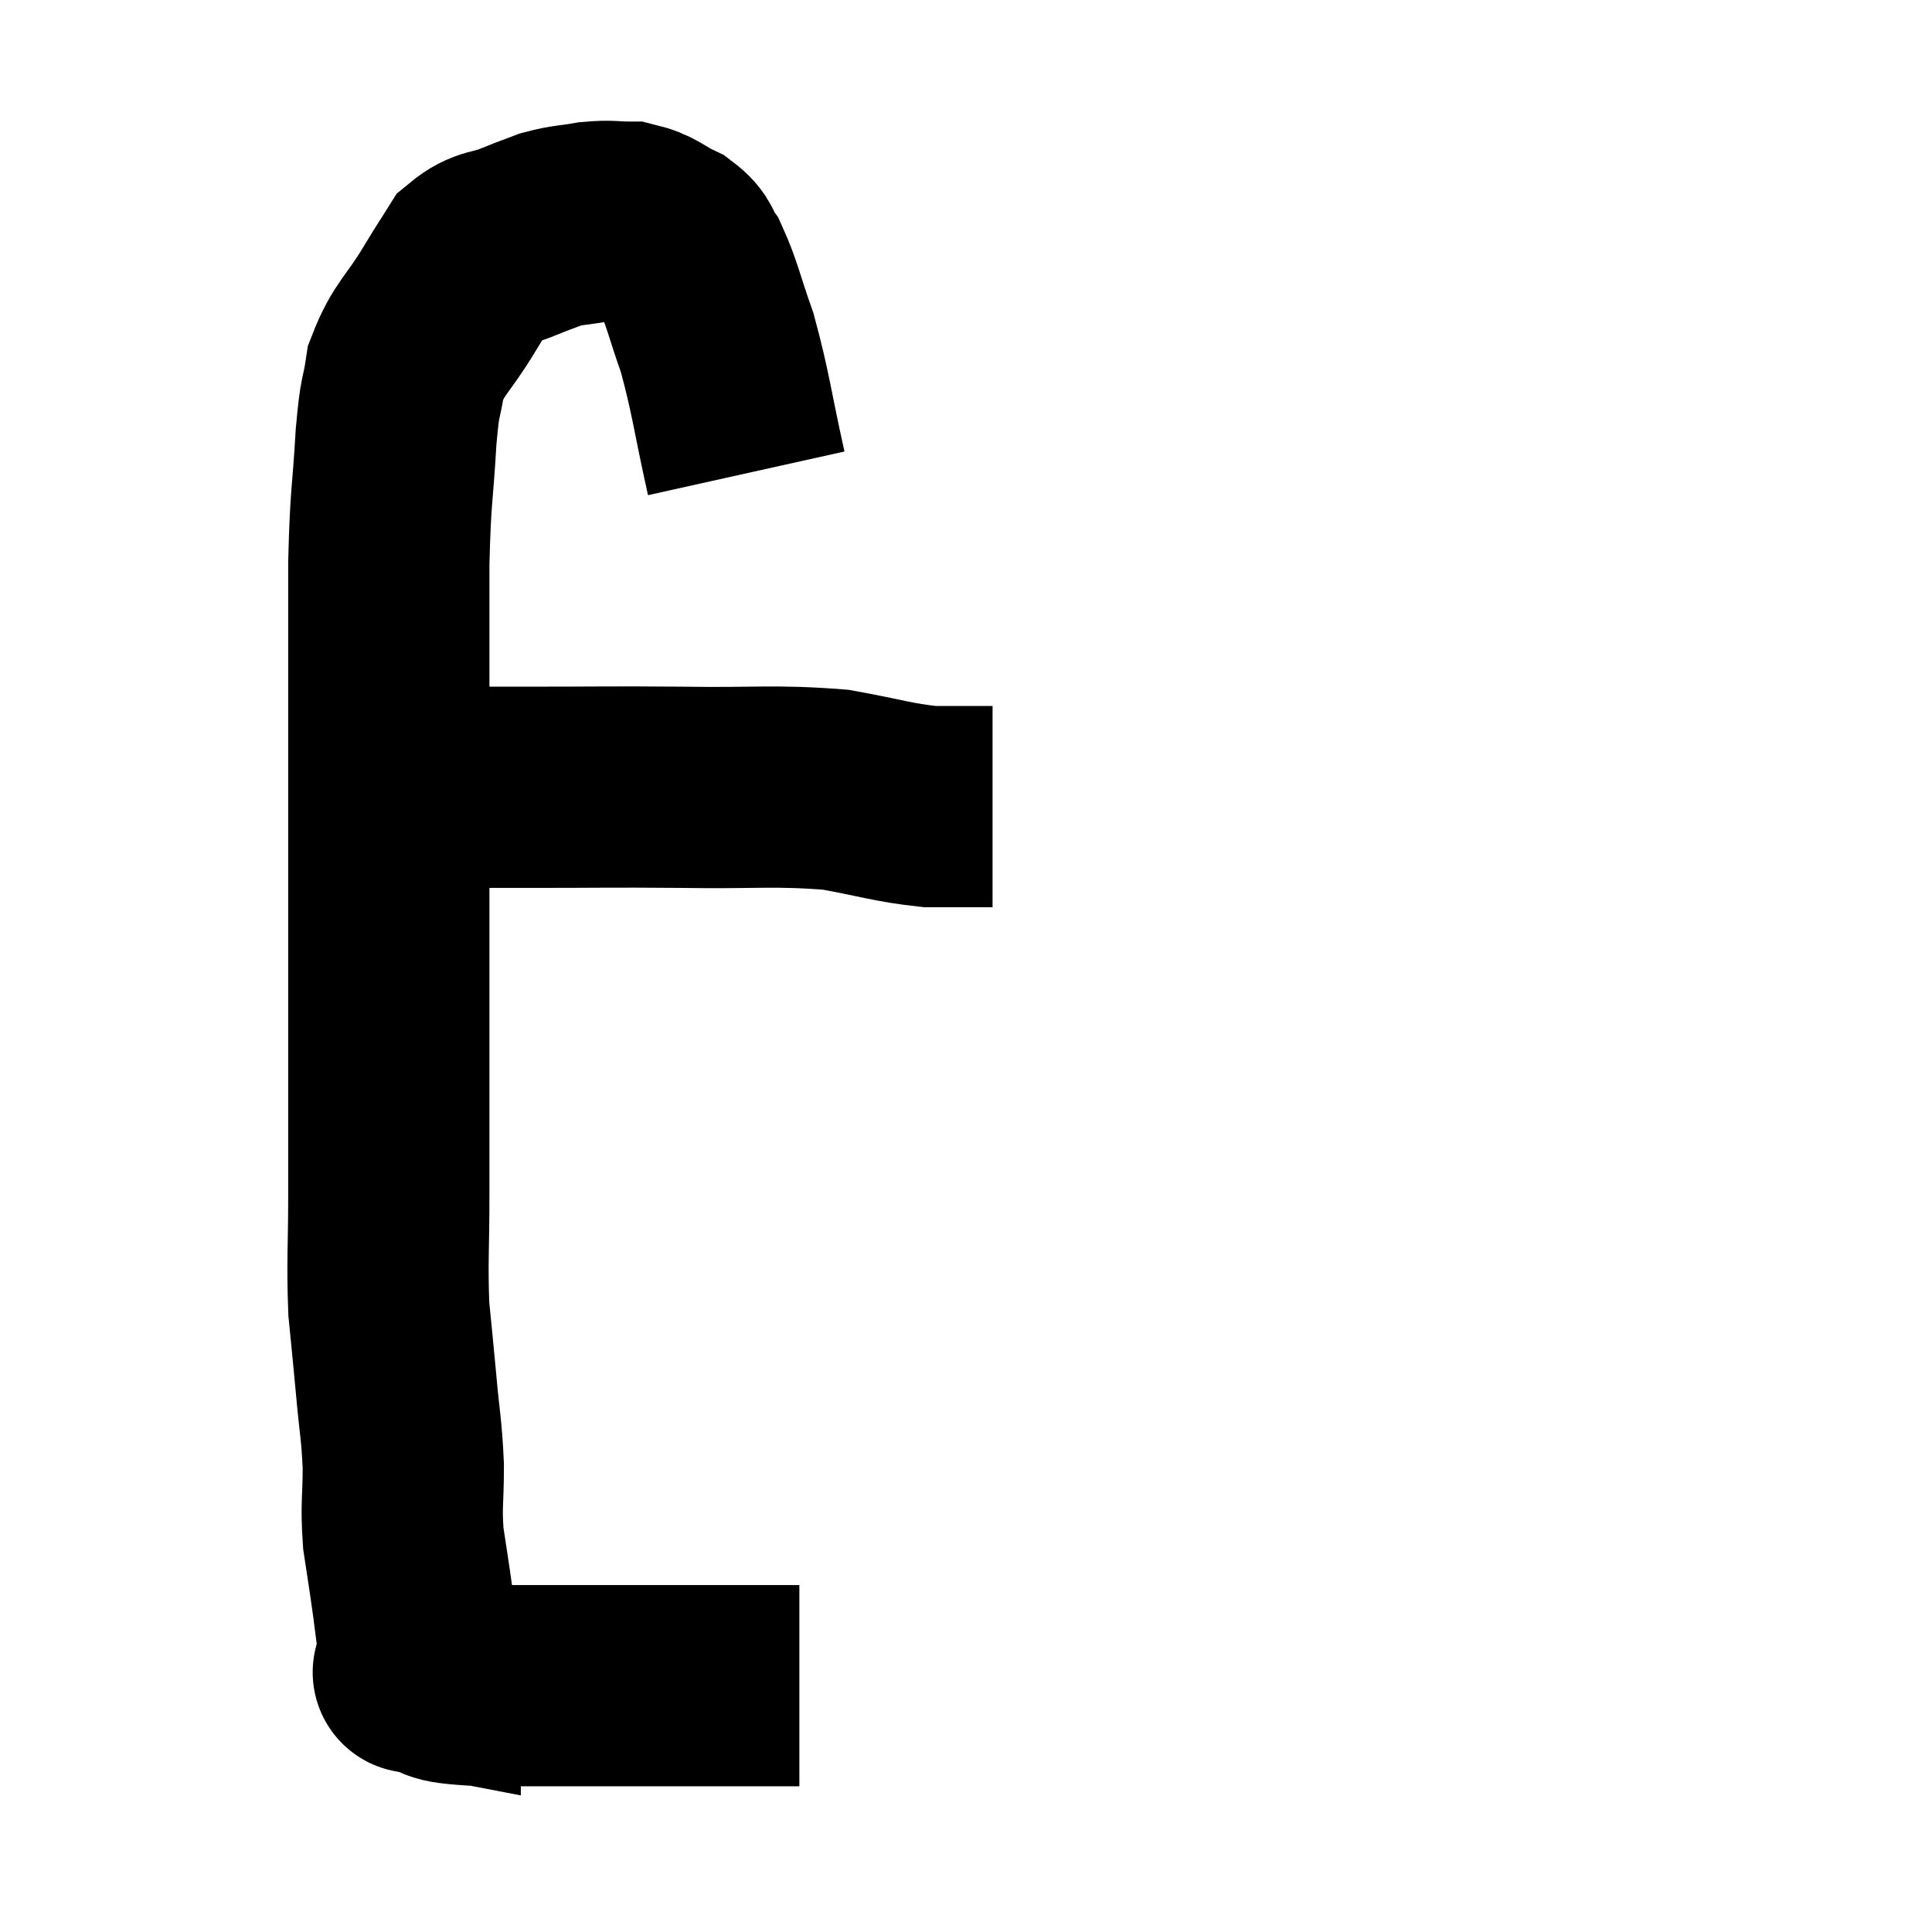 <svg width="48" height="48" viewBox="0 0 48 48" xmlns="http://www.w3.org/2000/svg"><path d="M 18.54 11.76 C 18.18 10.14, 18.165 9.795, 17.82 8.52 C 17.49 7.59, 17.445 7.29, 17.16 6.66 C 16.92 6.33, 17.055 6.285, 16.68 6 C 16.17 5.76, 16.155 5.64, 15.66 5.52 C 15.18 5.52, 15.195 5.475, 14.7 5.52 C 14.19 5.61, 14.13 5.58, 13.68 5.7 C 13.29 5.85, 13.38 5.805, 12.9 6 C 12.33 6.24, 12.195 6.12, 11.76 6.48 C 11.46 6.96, 11.58 6.75, 11.16 7.44 C 10.62 8.34, 10.41 8.385, 10.08 9.24 C 9.96 10.05, 9.945 9.675, 9.84 10.86 C 9.75 12.42, 9.705 12.225, 9.66 13.98 C 9.66 15.93, 9.66 16.185, 9.66 17.88 C 9.66 19.32, 9.66 19.44, 9.66 20.76 C 9.66 21.96, 9.66 21.75, 9.66 23.16 C 9.66 24.78, 9.66 24.78, 9.66 26.4 C 9.66 28.02, 9.66 28.11, 9.66 29.64 C 9.66 31.08, 9.615 31.335, 9.66 32.52 C 9.75 33.45, 9.75 33.405, 9.84 34.38 C 9.93 35.4, 9.975 35.46, 10.02 36.42 C 10.02 37.32, 9.96 37.365, 10.02 38.22 C 10.14 39.03, 10.155 39.075, 10.26 39.84 C 10.35 40.56, 10.395 40.845, 10.44 41.28 C 10.44 41.43, 10.44 41.505, 10.44 41.58 C 10.44 41.58, 10.44 41.58, 10.44 41.58 C 10.44 41.58, 10.44 41.58, 10.44 41.58 C 10.44 41.58, 10.44 41.58, 10.44 41.58 C 10.44 41.58, 10.44 41.58, 10.44 41.58 C 10.44 41.58, 10.44 41.58, 10.44 41.58 C 10.44 41.58, 10.05 41.505, 10.44 41.58 C 11.22 41.73, 10.56 41.805, 12 41.88 C 14.1 41.88, 14.91 41.88, 16.2 41.88 C 16.68 41.88, 16.755 41.88, 17.16 41.88 C 17.49 41.88, 17.445 41.88, 17.82 41.88 C 18.24 41.88, 18.27 41.88, 18.66 41.88 C 19.02 41.88, 19.125 41.88, 19.38 41.88 C 19.53 41.88, 19.56 41.88, 19.68 41.88 C 19.77 41.88, 19.815 41.88, 19.86 41.88 L 19.86 41.88" fill="none" stroke="black" stroke-width="5"></path><path d="M 10.62 19.56 C 11.91 19.56, 11.625 19.56, 13.2 19.56 C 15.06 19.56, 15.03 19.545, 16.92 19.56 C 18.84 19.59, 19.215 19.5, 20.76 19.62 C 21.93 19.83, 22.155 19.935, 23.1 20.04 C 23.82 20.04, 24.15 20.04, 24.54 20.04 L 24.66 20.04" fill="none" stroke="black" stroke-width="5"></path></svg>